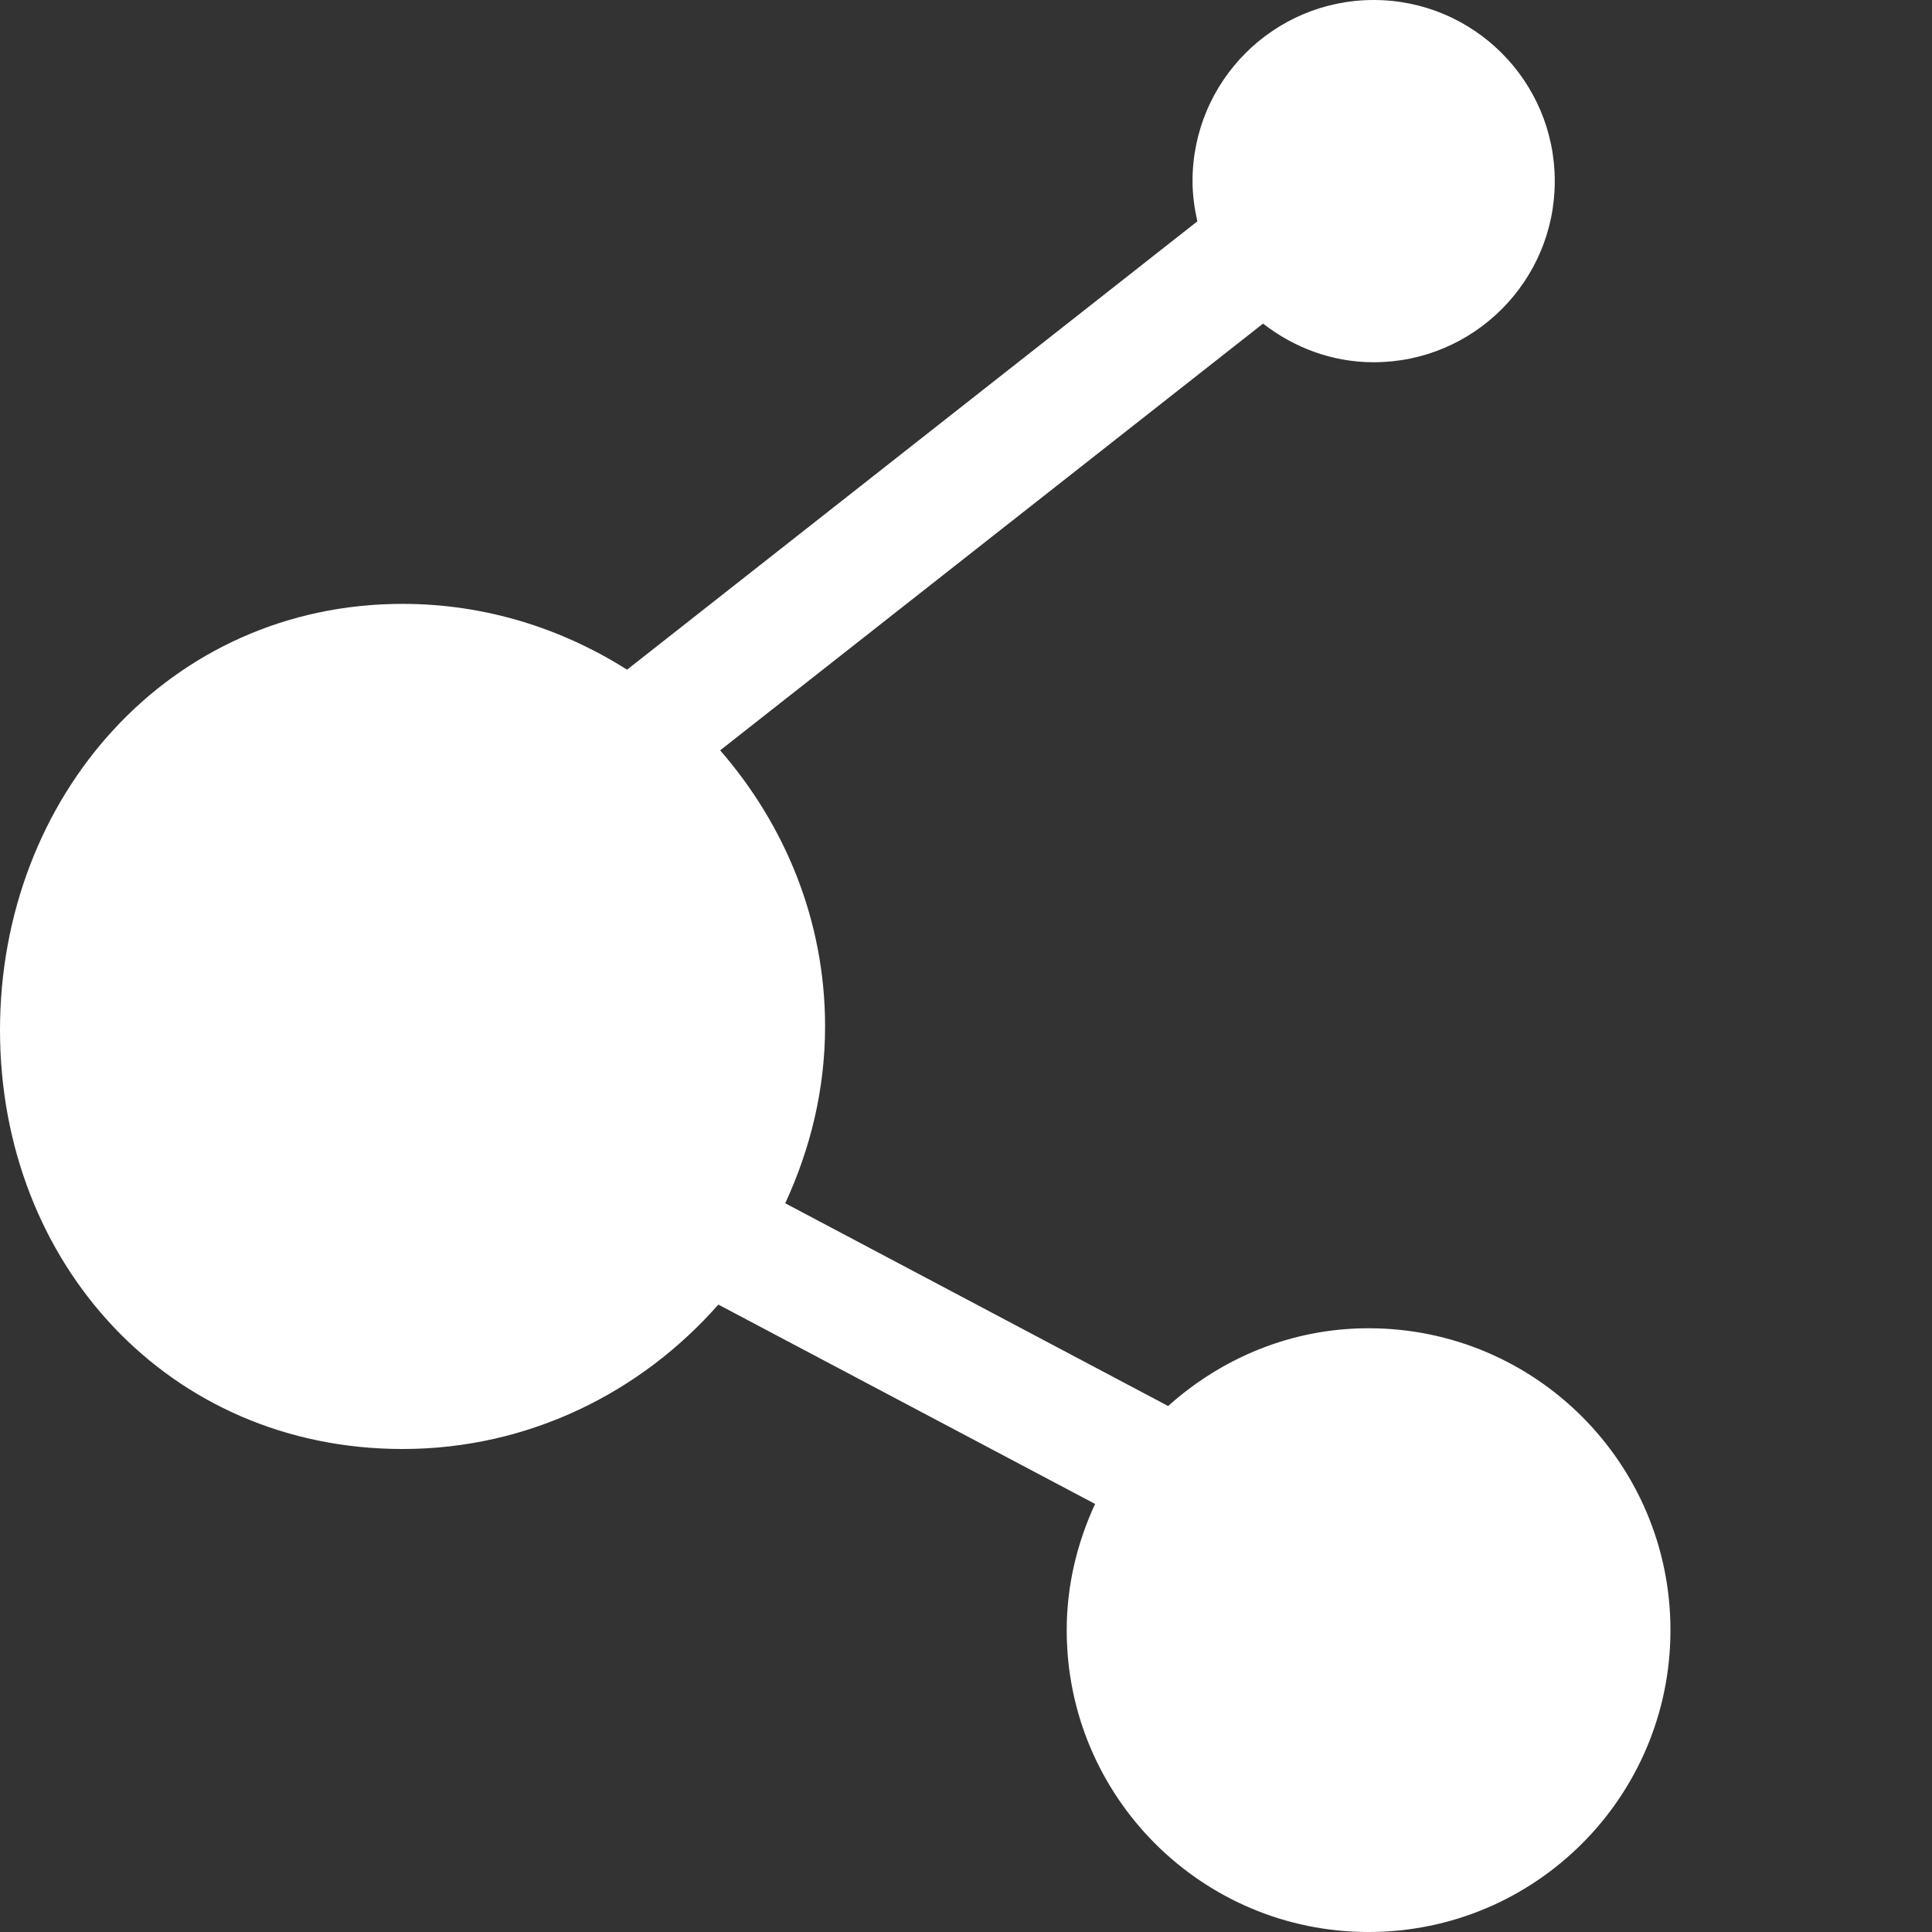 <?xml version="1.0" standalone="no"?><!DOCTYPE svg PUBLIC "-//W3C//DTD SVG 1.1//EN" "http://www.w3.org/Graphics/SVG/1.1/DTD/svg11.dtd"><svg t="1533565588728" class="icon" style="" viewBox="0 0 1024 1024" version="1.1" xmlns="http://www.w3.org/2000/svg" p-id="17279" xmlns:xlink="http://www.w3.org/1999/xlink" width="200" height="200"><rect x="0" y="0" width="1024" height="1024" fill="#333333" stroke="none"/><defs><style type="text/css"></style></defs><path d="M725.376 704c-41.024 0-77.952 15.872-106.24 41.216L416.192 637.76c13.184-28.544 21.12-60.096 21.12-93.76 0-56.256-21.44-107.008-55.616-146.304L669.44 171.52C685.696 184.128 705.856 192 728.064 192c52.992 0 96-43.008 96-96S781.056 0 728.064 0s-96 43.008-96 96c0 7.36 1.024 14.464 2.56 21.312L332.352 354.944C297.856 333.12 257.28 320.064 213.376 320.064 89.6 320.064 0 422.336 0 545.984 0 669.76 89.6 768 213.376 768c66.944 0 126.4-30.016 167.36-76.544l199.68 105.664c-9.408 20.352-15.04 42.944-15.04 66.88 0 88.384 71.616 160 160 160s160-71.616 160-160S813.76 704 725.376 704z" p-id="17280" fill="#ffffff"></path></svg>